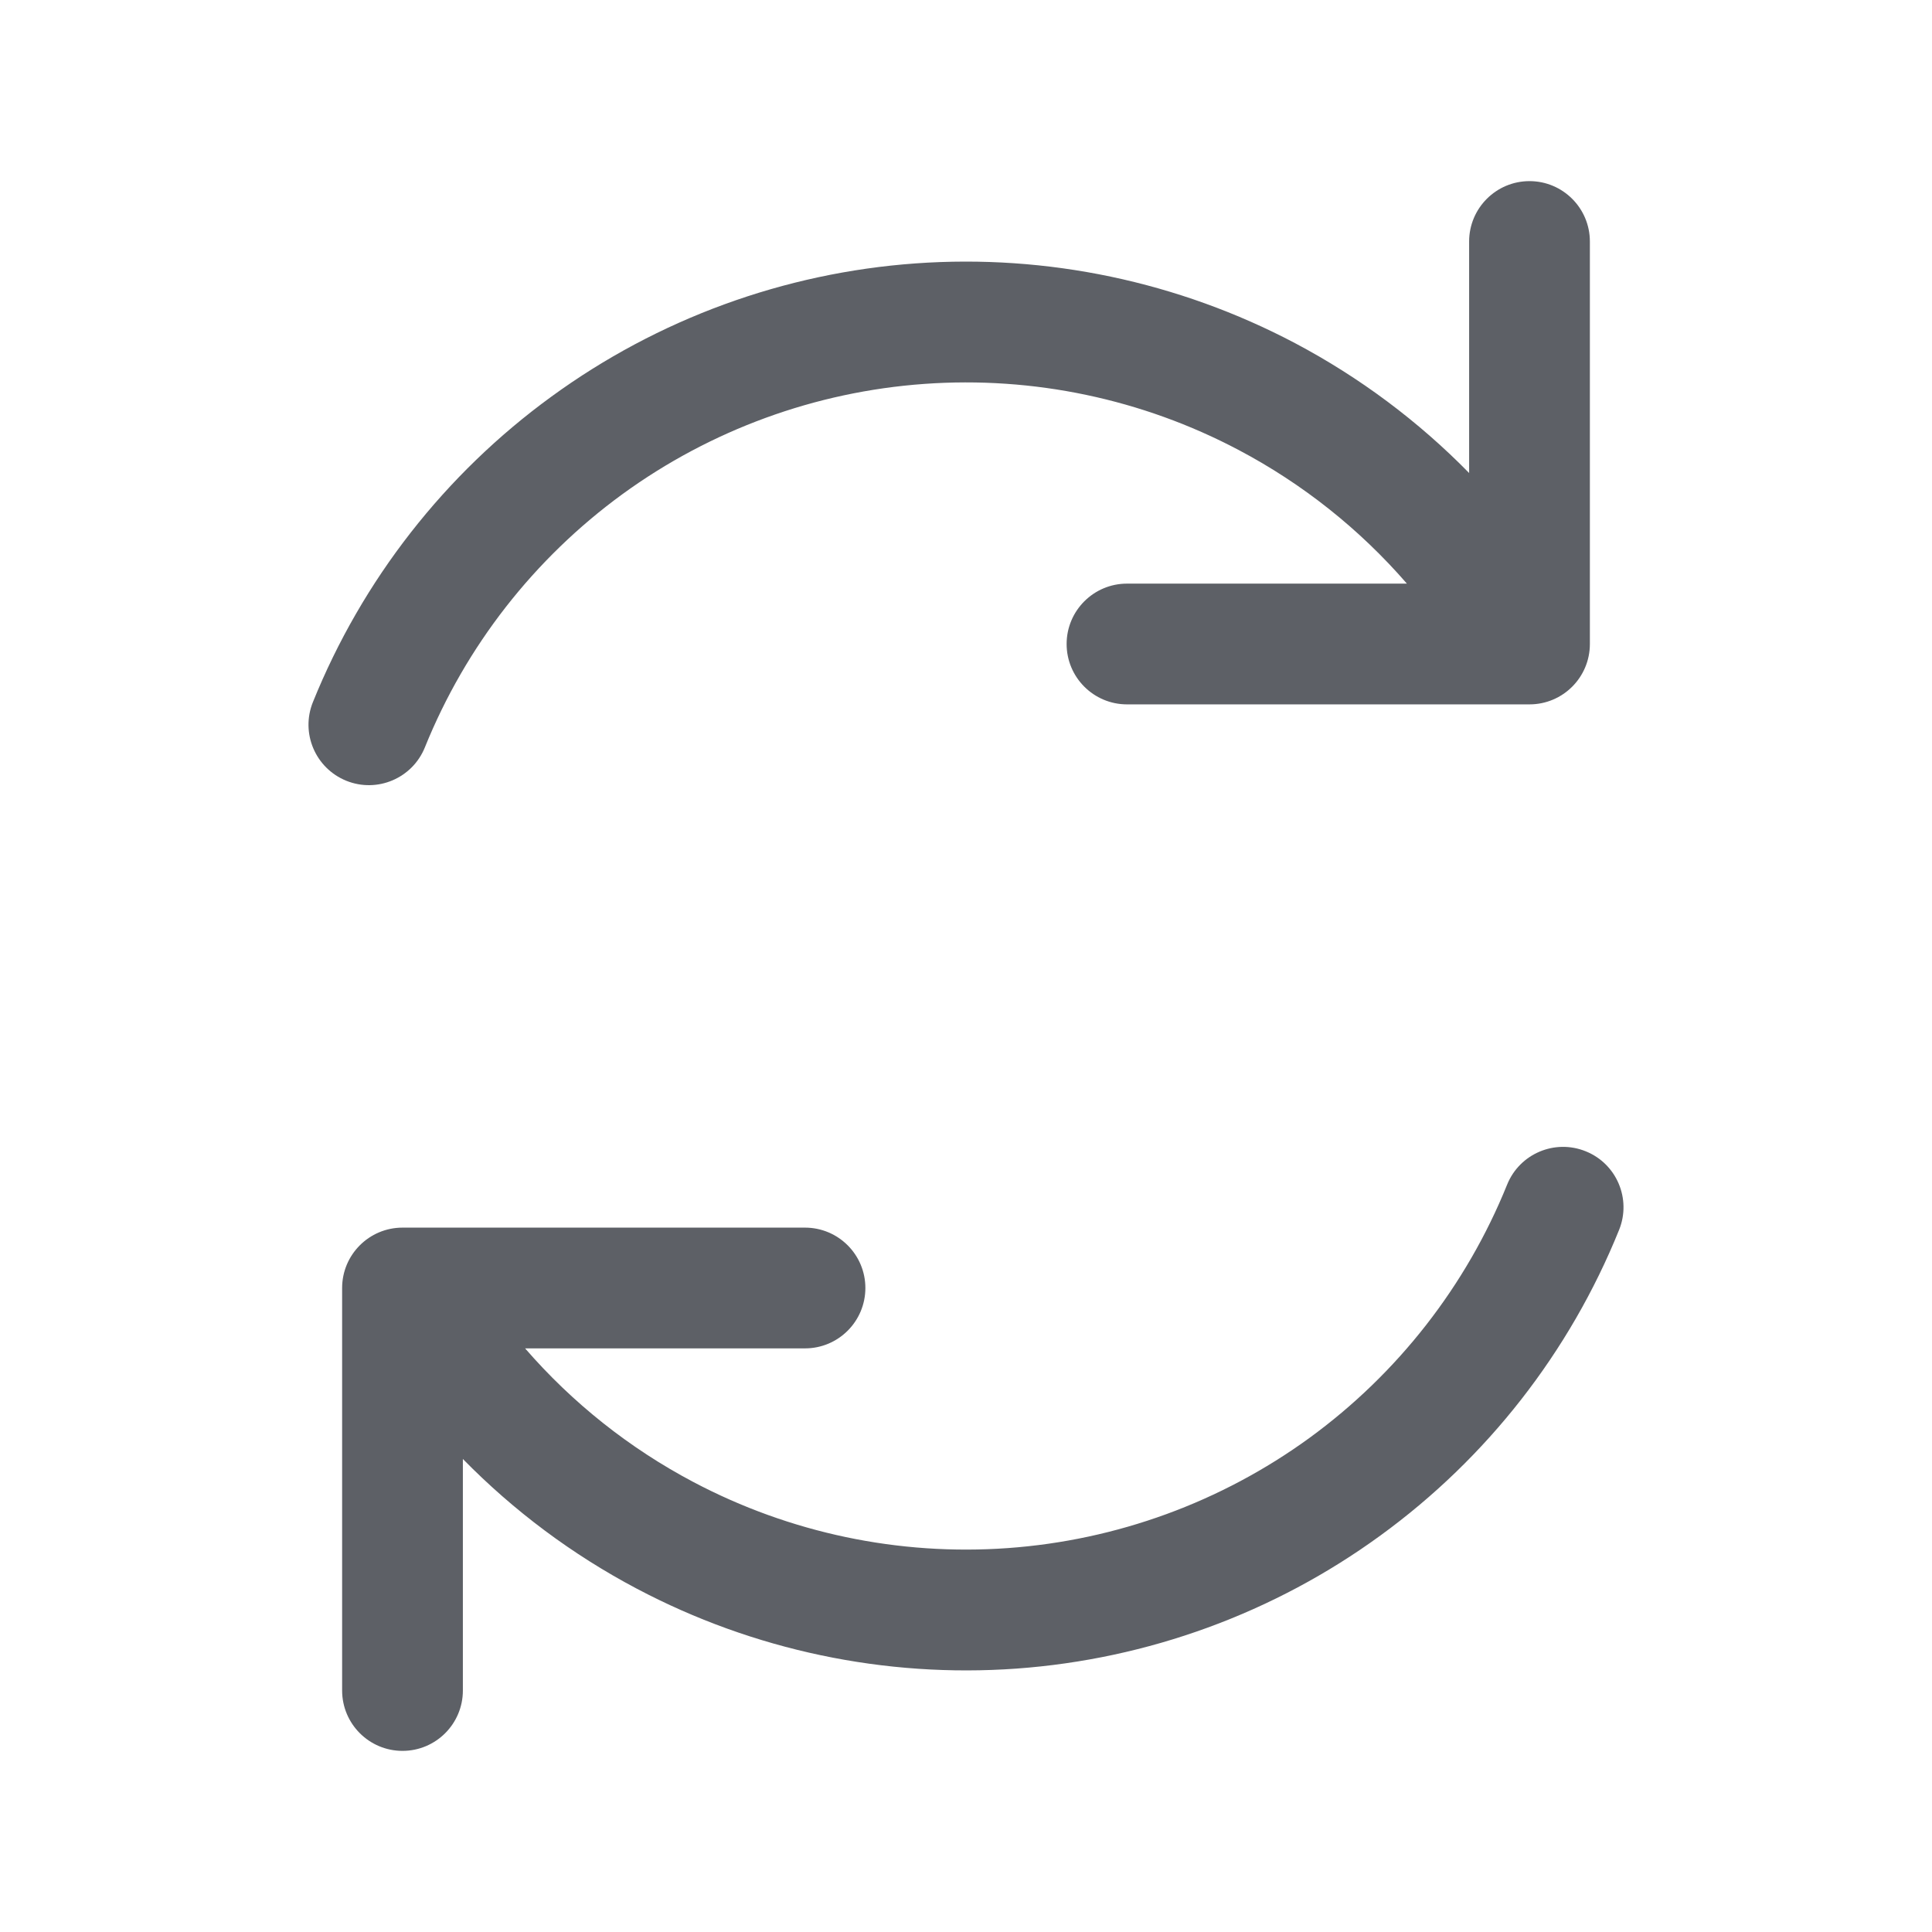 <svg width="24" height="24" viewBox="0 0 24 24" fill="none" xmlns="http://www.w3.org/2000/svg">
<path fill-rule="evenodd" clip-rule="evenodd" d="M19 2.25C19.414 2.25 19.75 2.586 19.75 3V8C19.75 8.414 19.414 8.75 19 8.75H14C13.586 8.75 13.25 8.414 13.25 8C13.25 7.586 13.586 7.25 14 7.25H17.477C16.892 6.575 16.184 6.011 15.387 5.59C14.188 4.956 12.835 4.672 11.482 4.769C10.129 4.866 8.83 5.34 7.733 6.138C6.637 6.937 5.786 8.026 5.278 9.284C5.123 9.668 4.686 9.854 4.302 9.699C3.917 9.543 3.732 9.106 3.887 8.722C4.5 7.204 5.527 5.889 6.851 4.926C8.174 3.962 9.741 3.389 11.374 3.272C13.007 3.155 14.64 3.499 16.088 4.263C16.891 4.688 17.62 5.233 18.25 5.876V3C18.25 2.586 18.586 2.25 19 2.25ZM20.113 15.278C20.268 14.894 20.083 14.457 19.699 14.302C19.314 14.146 18.877 14.332 18.722 14.716C18.214 15.973 17.363 17.063 16.267 17.862C15.17 18.66 13.871 19.134 12.518 19.231C11.166 19.328 9.813 19.044 8.613 18.41C7.816 17.989 7.108 17.425 6.523 16.75H10C10.414 16.75 10.75 16.414 10.75 16C10.75 15.586 10.414 15.25 10 15.25H5C4.586 15.25 4.25 15.586 4.25 16V21C4.25 21.414 4.586 21.75 5 21.75C5.414 21.75 5.75 21.414 5.75 21V18.124C6.38 18.767 7.109 19.312 7.912 19.736C9.36 20.501 10.993 20.845 12.626 20.728C14.259 20.61 15.826 20.038 17.149 19.074C18.473 18.111 19.5 16.796 20.113 15.278Z" fill="#5D6066"/>
</svg>
